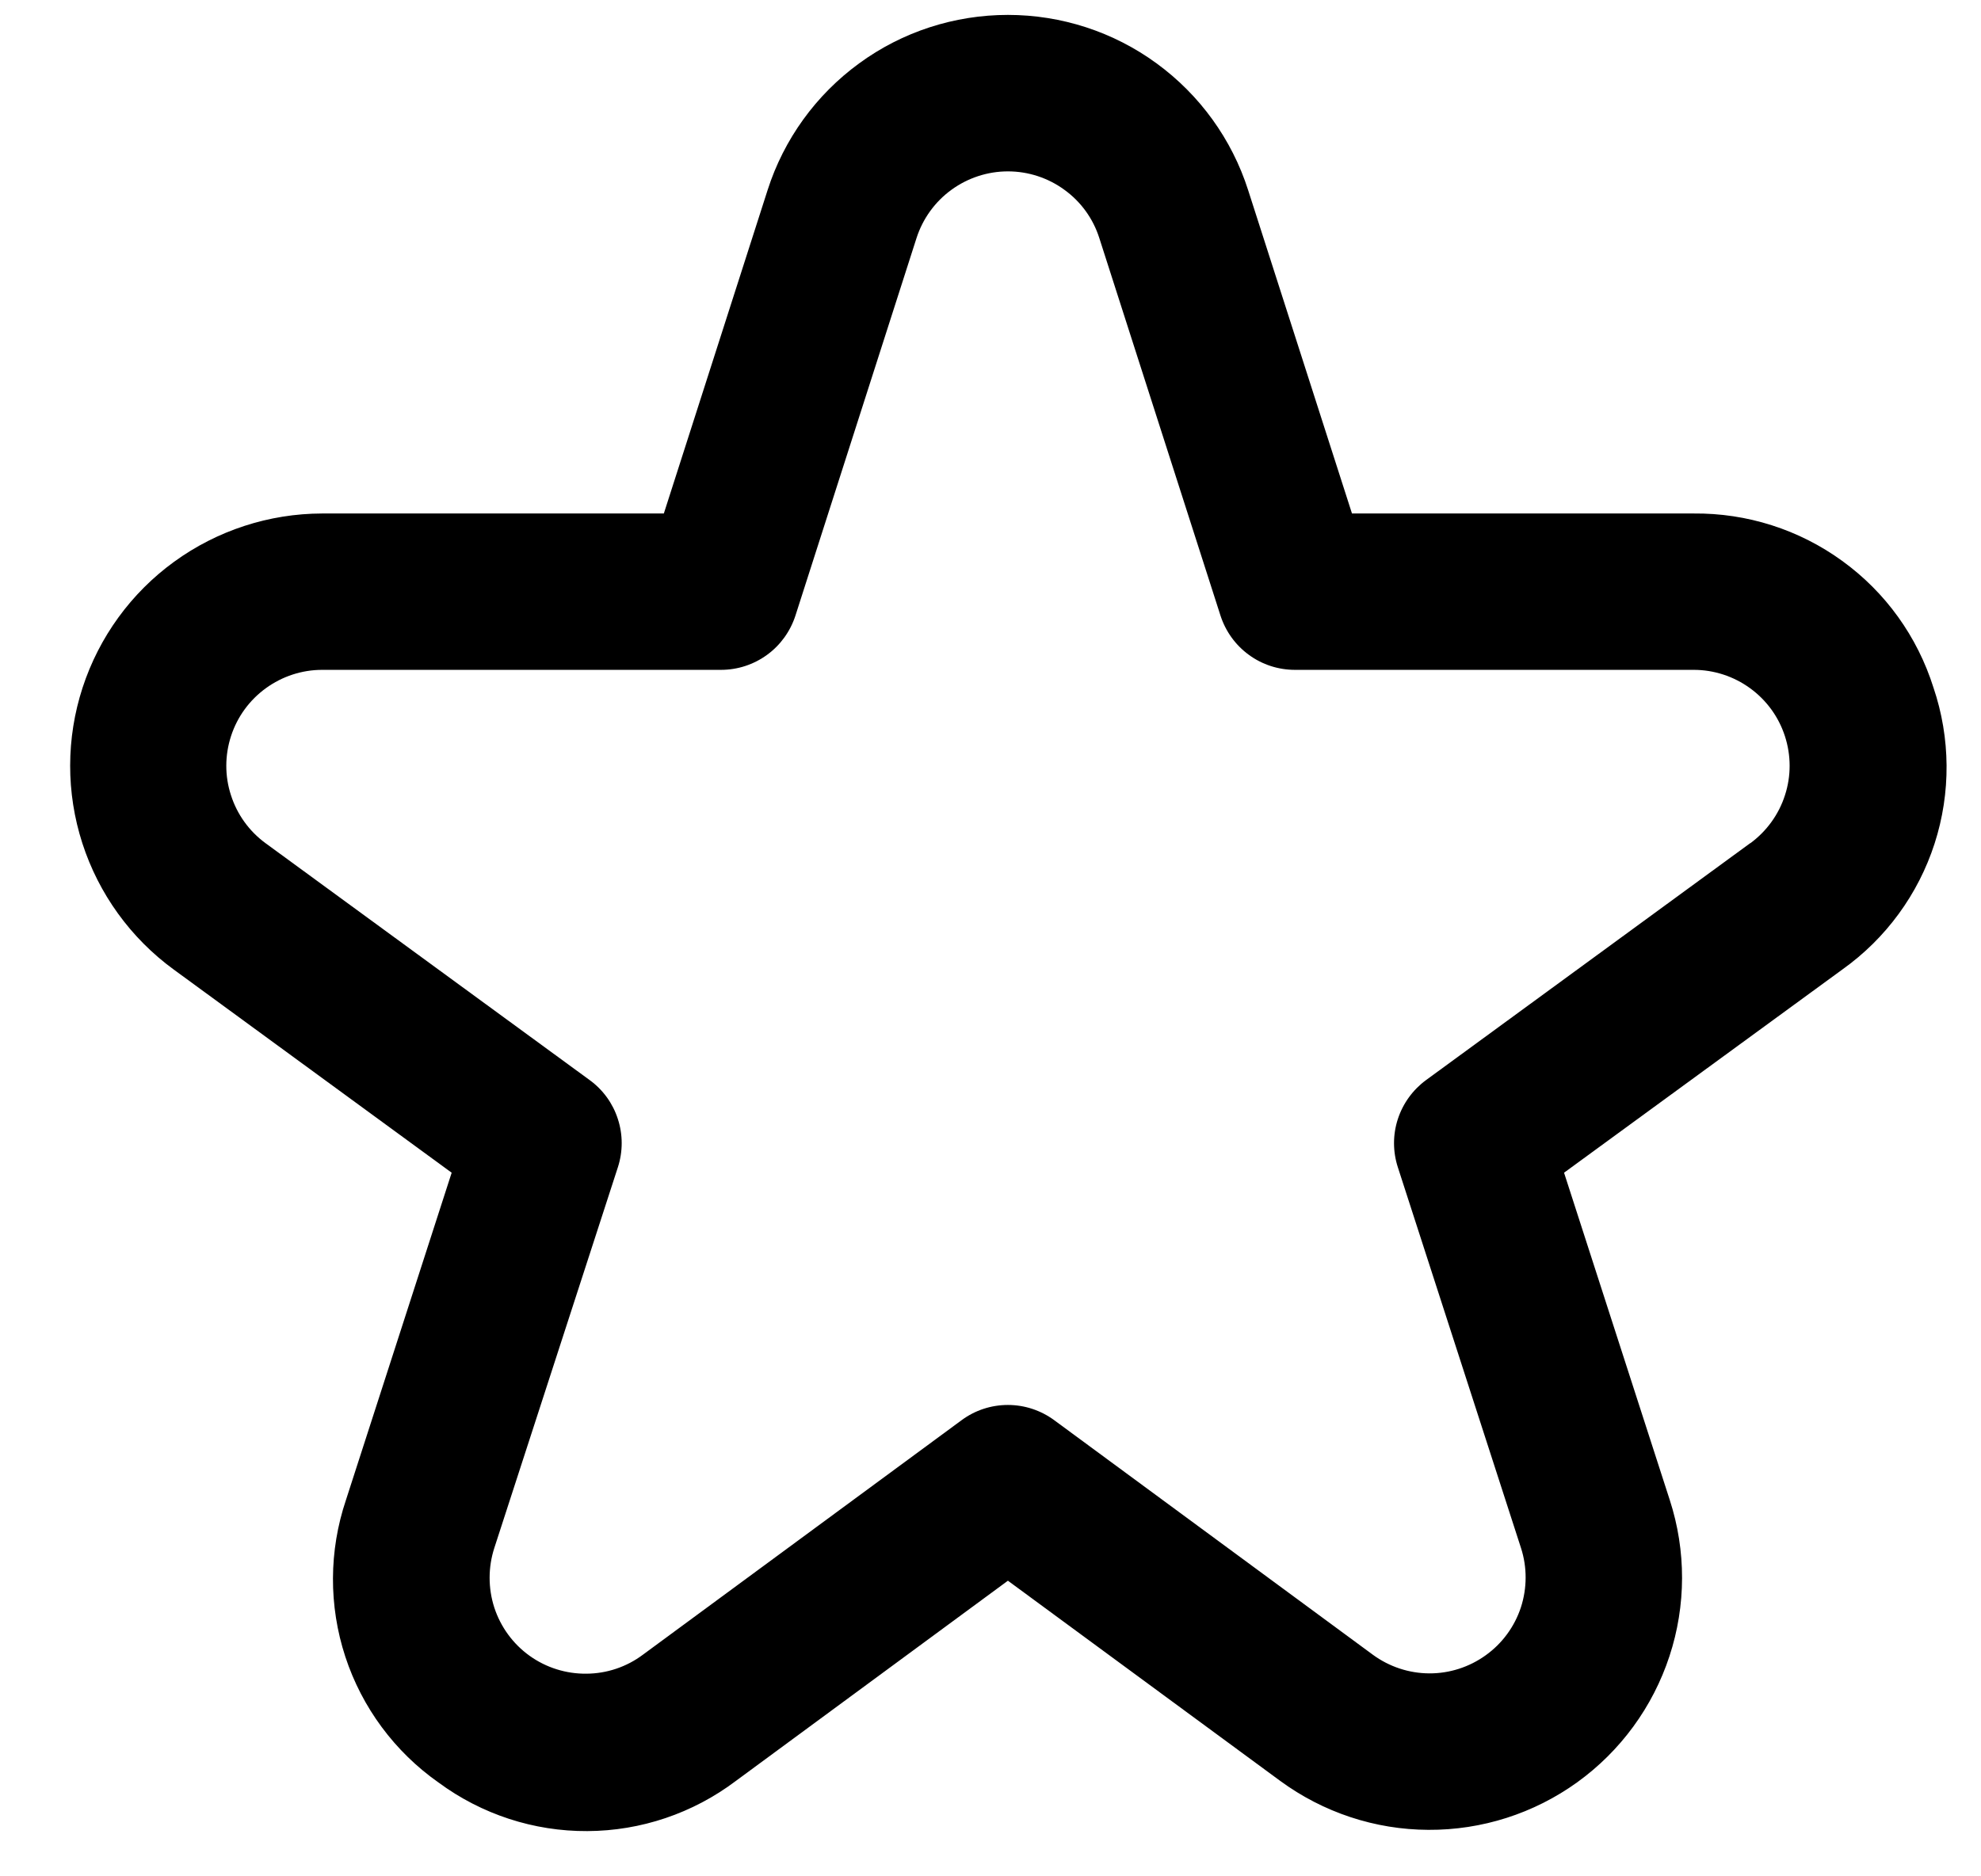 <svg width="19" height="18" viewBox="0 0 19 18" fill="none" xmlns="http://www.w3.org/2000/svg">
<path d="M18.544 6.596C18.39 6.107 18.084 5.681 17.669 5.381C17.255 5.08 16.755 4.921 16.243 4.926H12.967L11.971 1.824C11.815 1.336 11.507 0.91 11.093 0.608C10.679 0.305 10.179 0.143 9.667 0.143C9.154 0.143 8.654 0.305 8.24 0.608C7.826 0.91 7.518 1.336 7.362 1.824L6.367 4.926H3.09C2.58 4.927 2.083 5.089 1.67 5.389C1.257 5.689 0.95 6.112 0.792 6.597C0.634 7.082 0.633 7.604 0.79 8.09C0.947 8.575 1.253 8.999 1.665 9.3L4.332 11.25L3.318 14.39C3.154 14.877 3.152 15.404 3.312 15.893C3.472 16.381 3.786 16.805 4.206 17.1C4.619 17.405 5.12 17.569 5.633 17.566C6.147 17.564 6.646 17.395 7.056 17.086L9.667 15.164L12.278 17.084C12.691 17.387 13.188 17.552 13.7 17.554C14.212 17.557 14.712 17.397 15.127 17.098C15.543 16.798 15.852 16.375 16.012 15.888C16.172 15.402 16.173 14.877 16.015 14.39L15.001 11.25L17.671 9.3C18.088 9.003 18.398 8.579 18.555 8.092C18.712 7.605 18.708 7.08 18.544 6.596ZM16.786 8.089L13.678 10.361C13.551 10.454 13.456 10.585 13.407 10.735C13.358 10.885 13.358 11.047 13.407 11.198L14.588 14.85C14.648 15.035 14.647 15.235 14.587 15.42C14.526 15.605 14.408 15.766 14.25 15.879C14.092 15.993 13.902 16.054 13.708 16.053C13.513 16.052 13.324 15.989 13.167 15.874L10.111 13.624C9.982 13.529 9.826 13.478 9.667 13.478C9.507 13.478 9.351 13.529 9.223 13.624L6.166 15.874C6.01 15.991 5.82 16.055 5.624 16.056C5.429 16.058 5.238 15.998 5.079 15.884C4.92 15.77 4.802 15.608 4.741 15.422C4.681 15.236 4.681 15.036 4.741 14.85L5.926 11.198C5.975 11.047 5.975 10.885 5.926 10.735C5.878 10.585 5.783 10.454 5.655 10.361L2.547 8.089C2.39 7.974 2.274 7.813 2.215 7.628C2.155 7.444 2.156 7.245 2.216 7.061C2.276 6.876 2.393 6.716 2.55 6.602C2.707 6.488 2.896 6.426 3.09 6.426H6.915C7.074 6.426 7.228 6.376 7.357 6.282C7.485 6.189 7.58 6.057 7.629 5.906L8.791 2.282C8.851 2.097 8.968 1.935 9.125 1.821C9.283 1.706 9.473 1.644 9.667 1.644C9.862 1.644 10.052 1.706 10.209 1.821C10.367 1.935 10.484 2.097 10.543 2.282L11.706 5.906C11.755 6.057 11.85 6.189 11.978 6.282C12.106 6.376 12.261 6.426 12.42 6.426H16.245C16.439 6.426 16.628 6.488 16.785 6.602C16.942 6.716 17.059 6.876 17.119 7.061C17.179 7.245 17.18 7.444 17.12 7.628C17.061 7.813 16.944 7.974 16.788 8.089H16.786Z" fill="#000000"/>
</svg>
